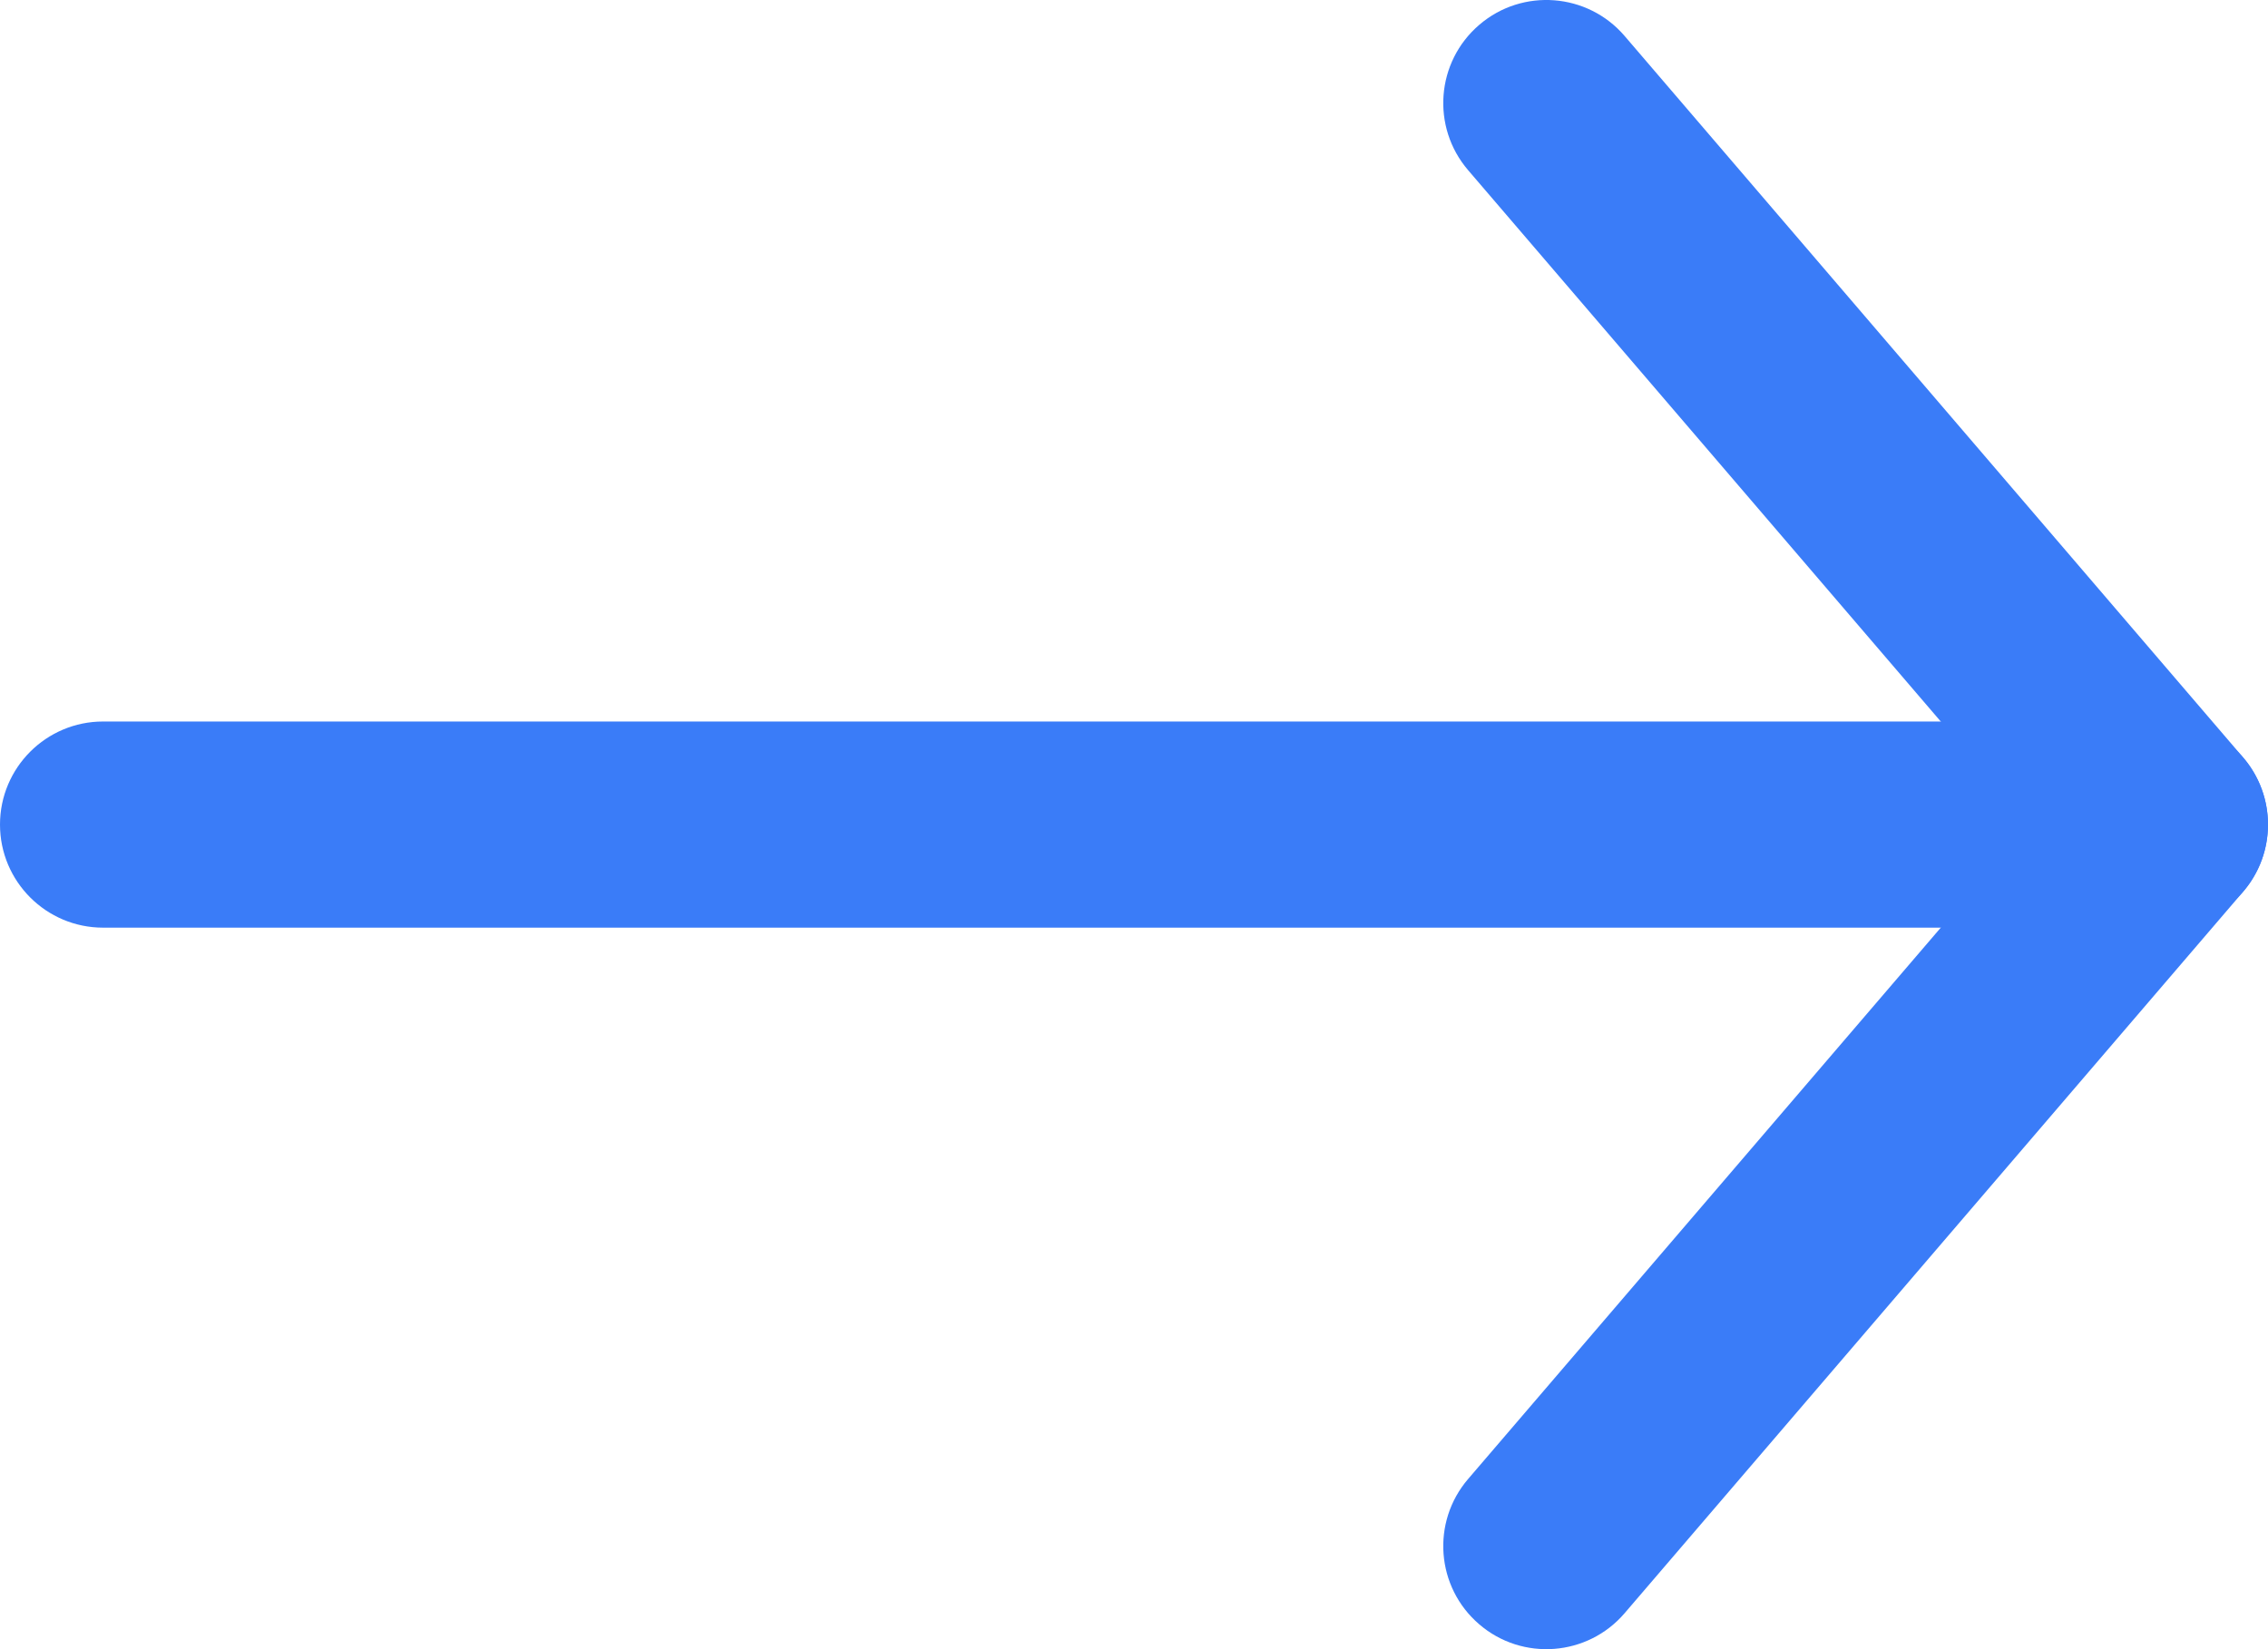<svg width="22" height="16" viewBox="0 0 22 16" fill="none" xmlns="http://www.w3.org/2000/svg">
<path fill-rule="evenodd" clip-rule="evenodd" d="M21.759 7.349C22.08 7.724 22.08 8.276 21.759 8.651L15.759 15.651C15.4 16.07 14.768 16.119 14.349 15.759C13.93 15.4 13.881 14.769 14.241 14.349L19.683 8L14.241 1.651C13.881 1.231 13.93 0.6 14.349 0.241C14.768 -0.119 15.4 -0.07 15.759 0.349L21.759 7.349Z" fill="#3A7CF8"/>
<path fill-rule="evenodd" clip-rule="evenodd" d="M0 8C0 7.448 0.448 7 1 7H21C21.552 7 22 7.448 22 8C22 8.552 21.552 9 21 9H1C0.448 9 0 8.552 0 8Z" fill="#3A7CF8"/>
</svg>
